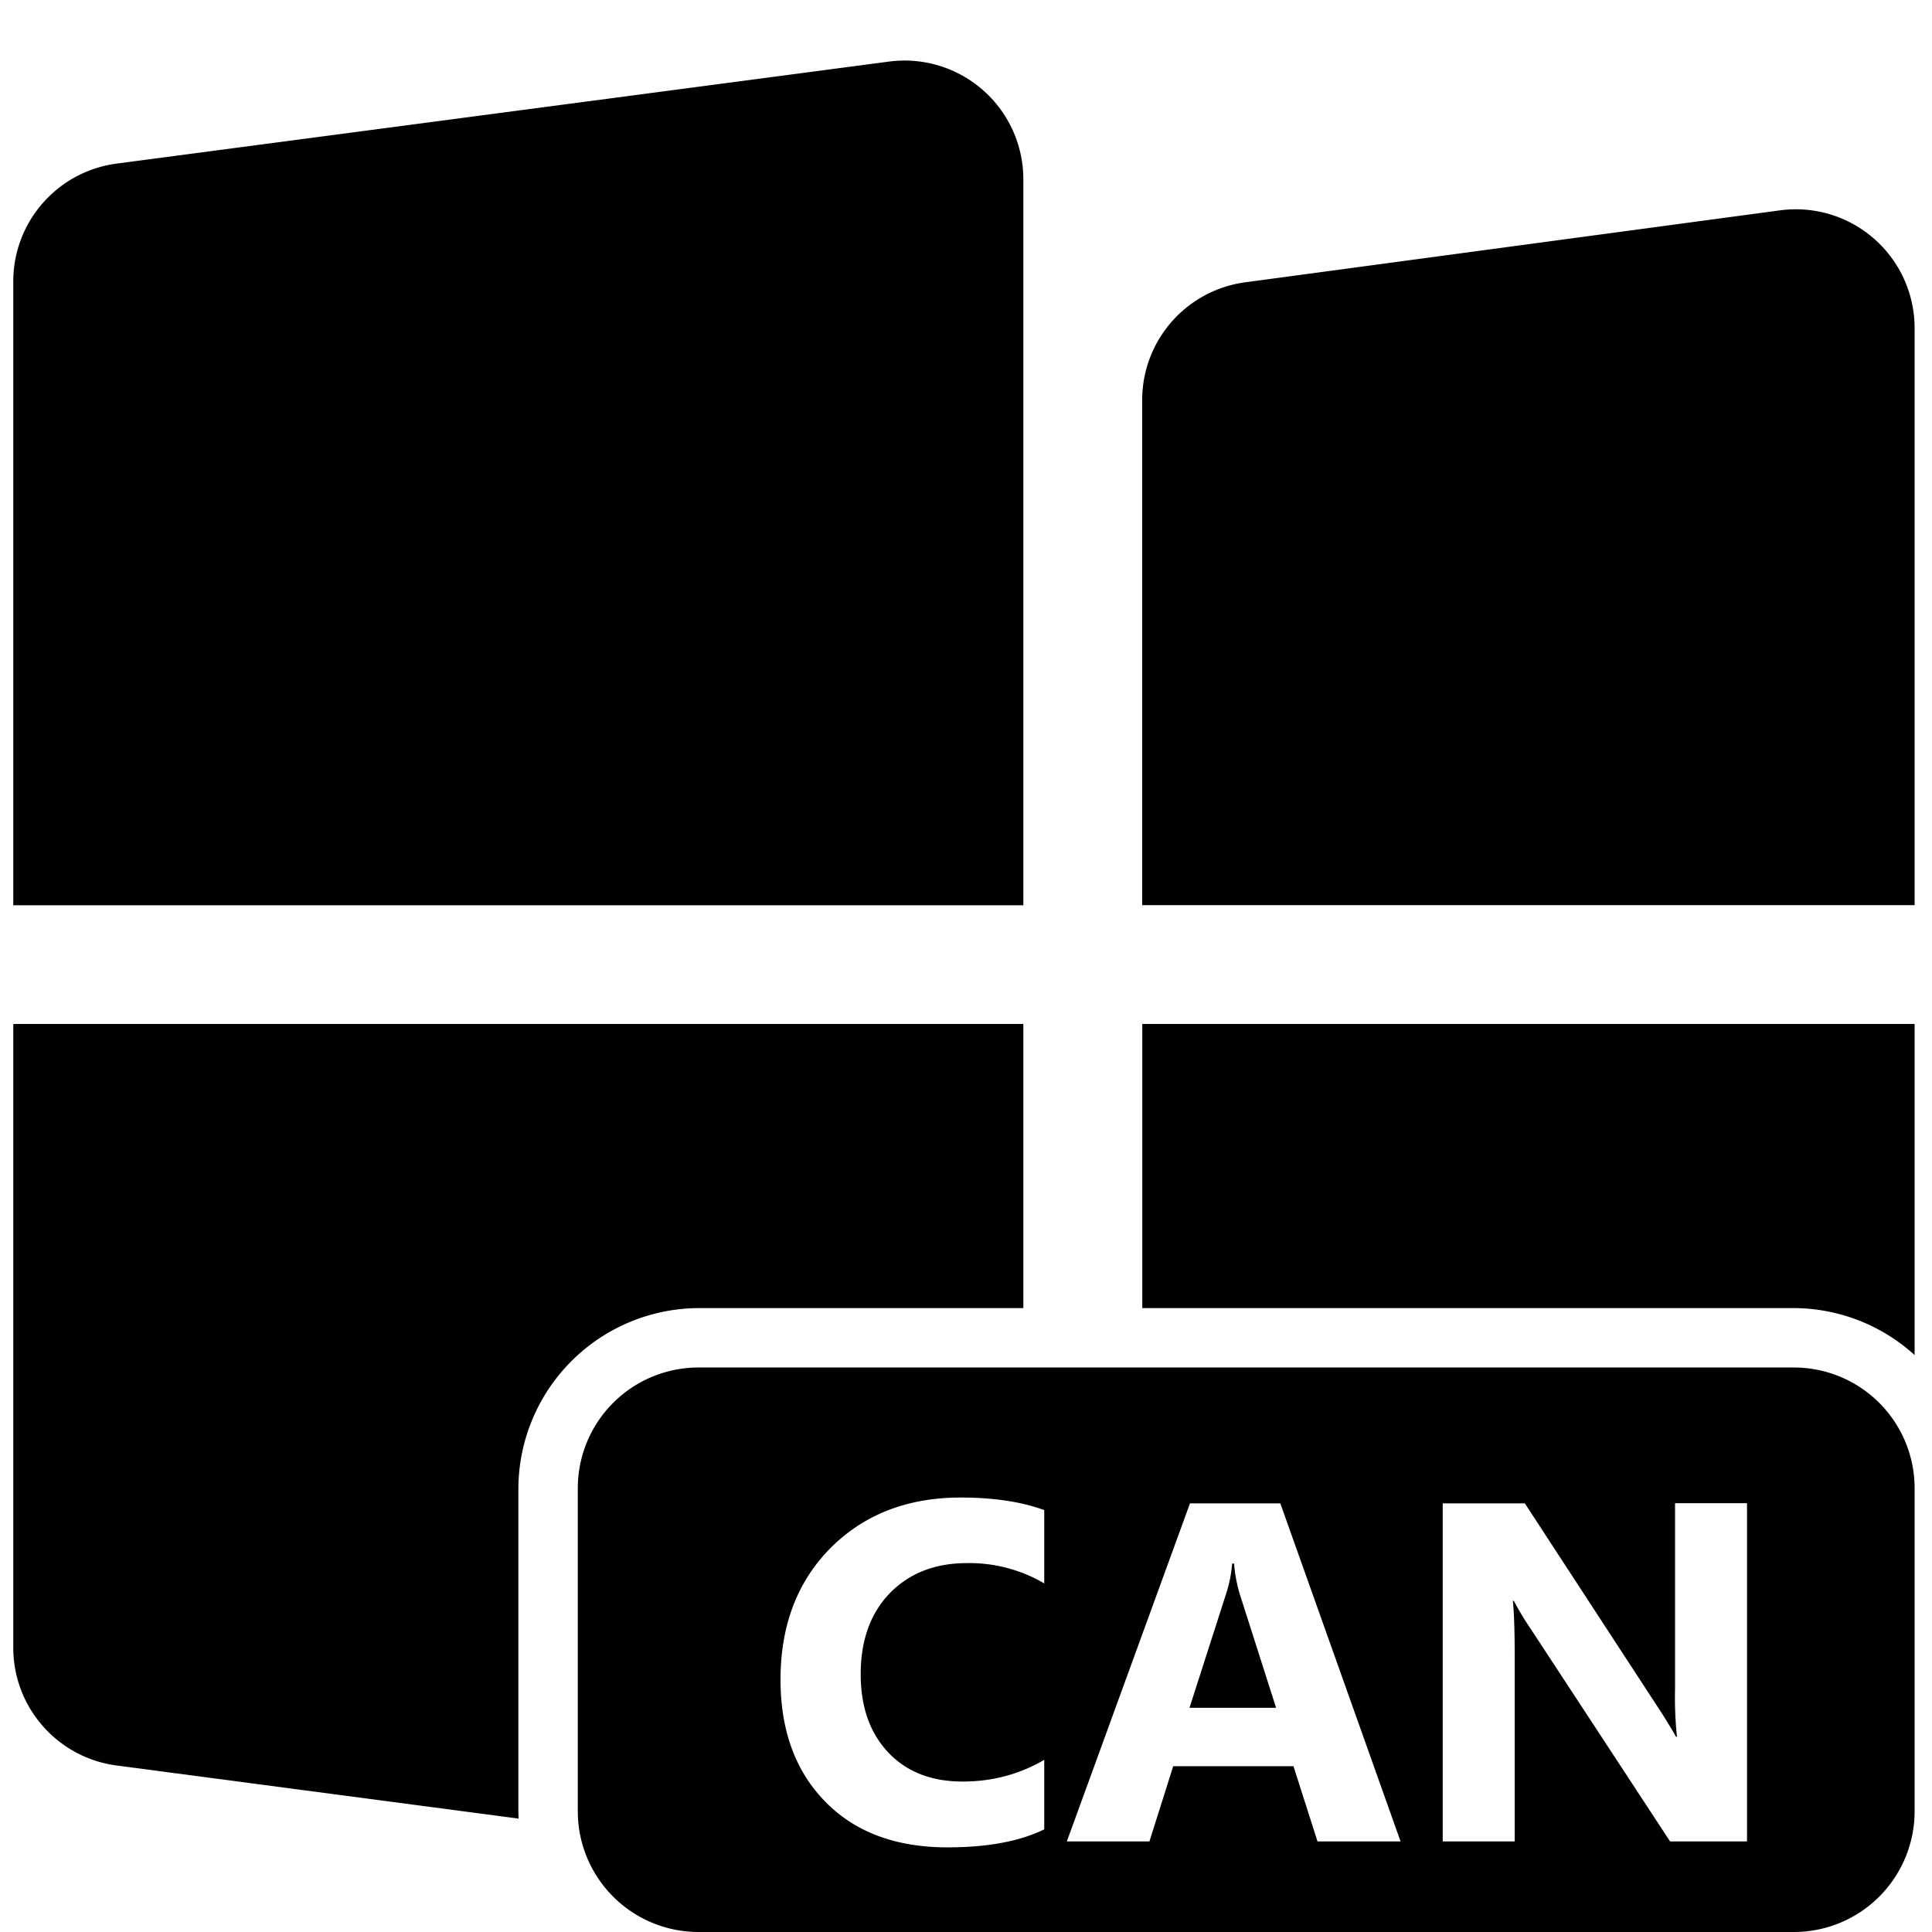 <svg xmlns="http://www.w3.org/2000/svg" viewBox="0 0 16 16" fill="currentColor">
  <path d="M.11 2.33c0-.493.366-.91.855-.975L7.362.51a.984.984 0 0 1 1.113.975v6.012H.11V2.331zm0 11.316c0 .493.366.91.855.975l3.33.44a1.524 1.524 0 0 1-.002-.069v-2.659a1.5 1.5 0 0 1 1.5-1.5h2.682V8.48H.11v5.166zM15.856 8.48v2.742a1.495 1.495 0 0 0-1.008-.389H9.46V8.48h6.397zm-5.544-6.142a.984.984 0 0 0-.853.975v4.183h6.397V2.717a.984.984 0 0 0-1.115-.975l-4.429.596zm.256 11.805-.301-.942a1.228 1.228 0 0 1-.047-.252h-.016a1.071 1.071 0 0 1-.048.244l-.305.95h.717z"/>
  <path fill-rule="evenodd" d="M4.785 12.325a1 1 0 0 1 1-1h9.071a1 1 0 0 1 1 1V15a1 1 0 0 1-1 1H5.785a1 1 0 0 1-1-1v-2.675zm3.863 2.825c-.205.1-.472.149-.801.149-.43 0-.768-.127-1.014-.38-.246-.252-.369-.588-.369-1.009 0-.448.138-.811.414-1.09.278-.278.637-.418 1.078-.418.274 0 .504.035.692.104v.607a1.225 1.225 0 0 0-.64-.168c-.264 0-.476.083-.638.248-.161.166-.242.39-.242.672 0 .271.076.487.229.649.152.16.357.24.615.24.246 0 .471-.06.676-.18v.576zm2.95.1h-.687l-.199-.623h-.996l-.197.623h-.684l1.02-2.8h.748l.996 2.8zm2.87 0h-.637l-1.154-1.76a2.531 2.531 0 0 1-.14-.232h-.008c.01.099.015.25.015.453v1.539h-.596v-2.8h.68l1.112 1.704c.05.077.097.153.14.229h.008a2.999 2.999 0 0 1-.016-.385v-1.549h.596v2.801z"/>
</svg>
